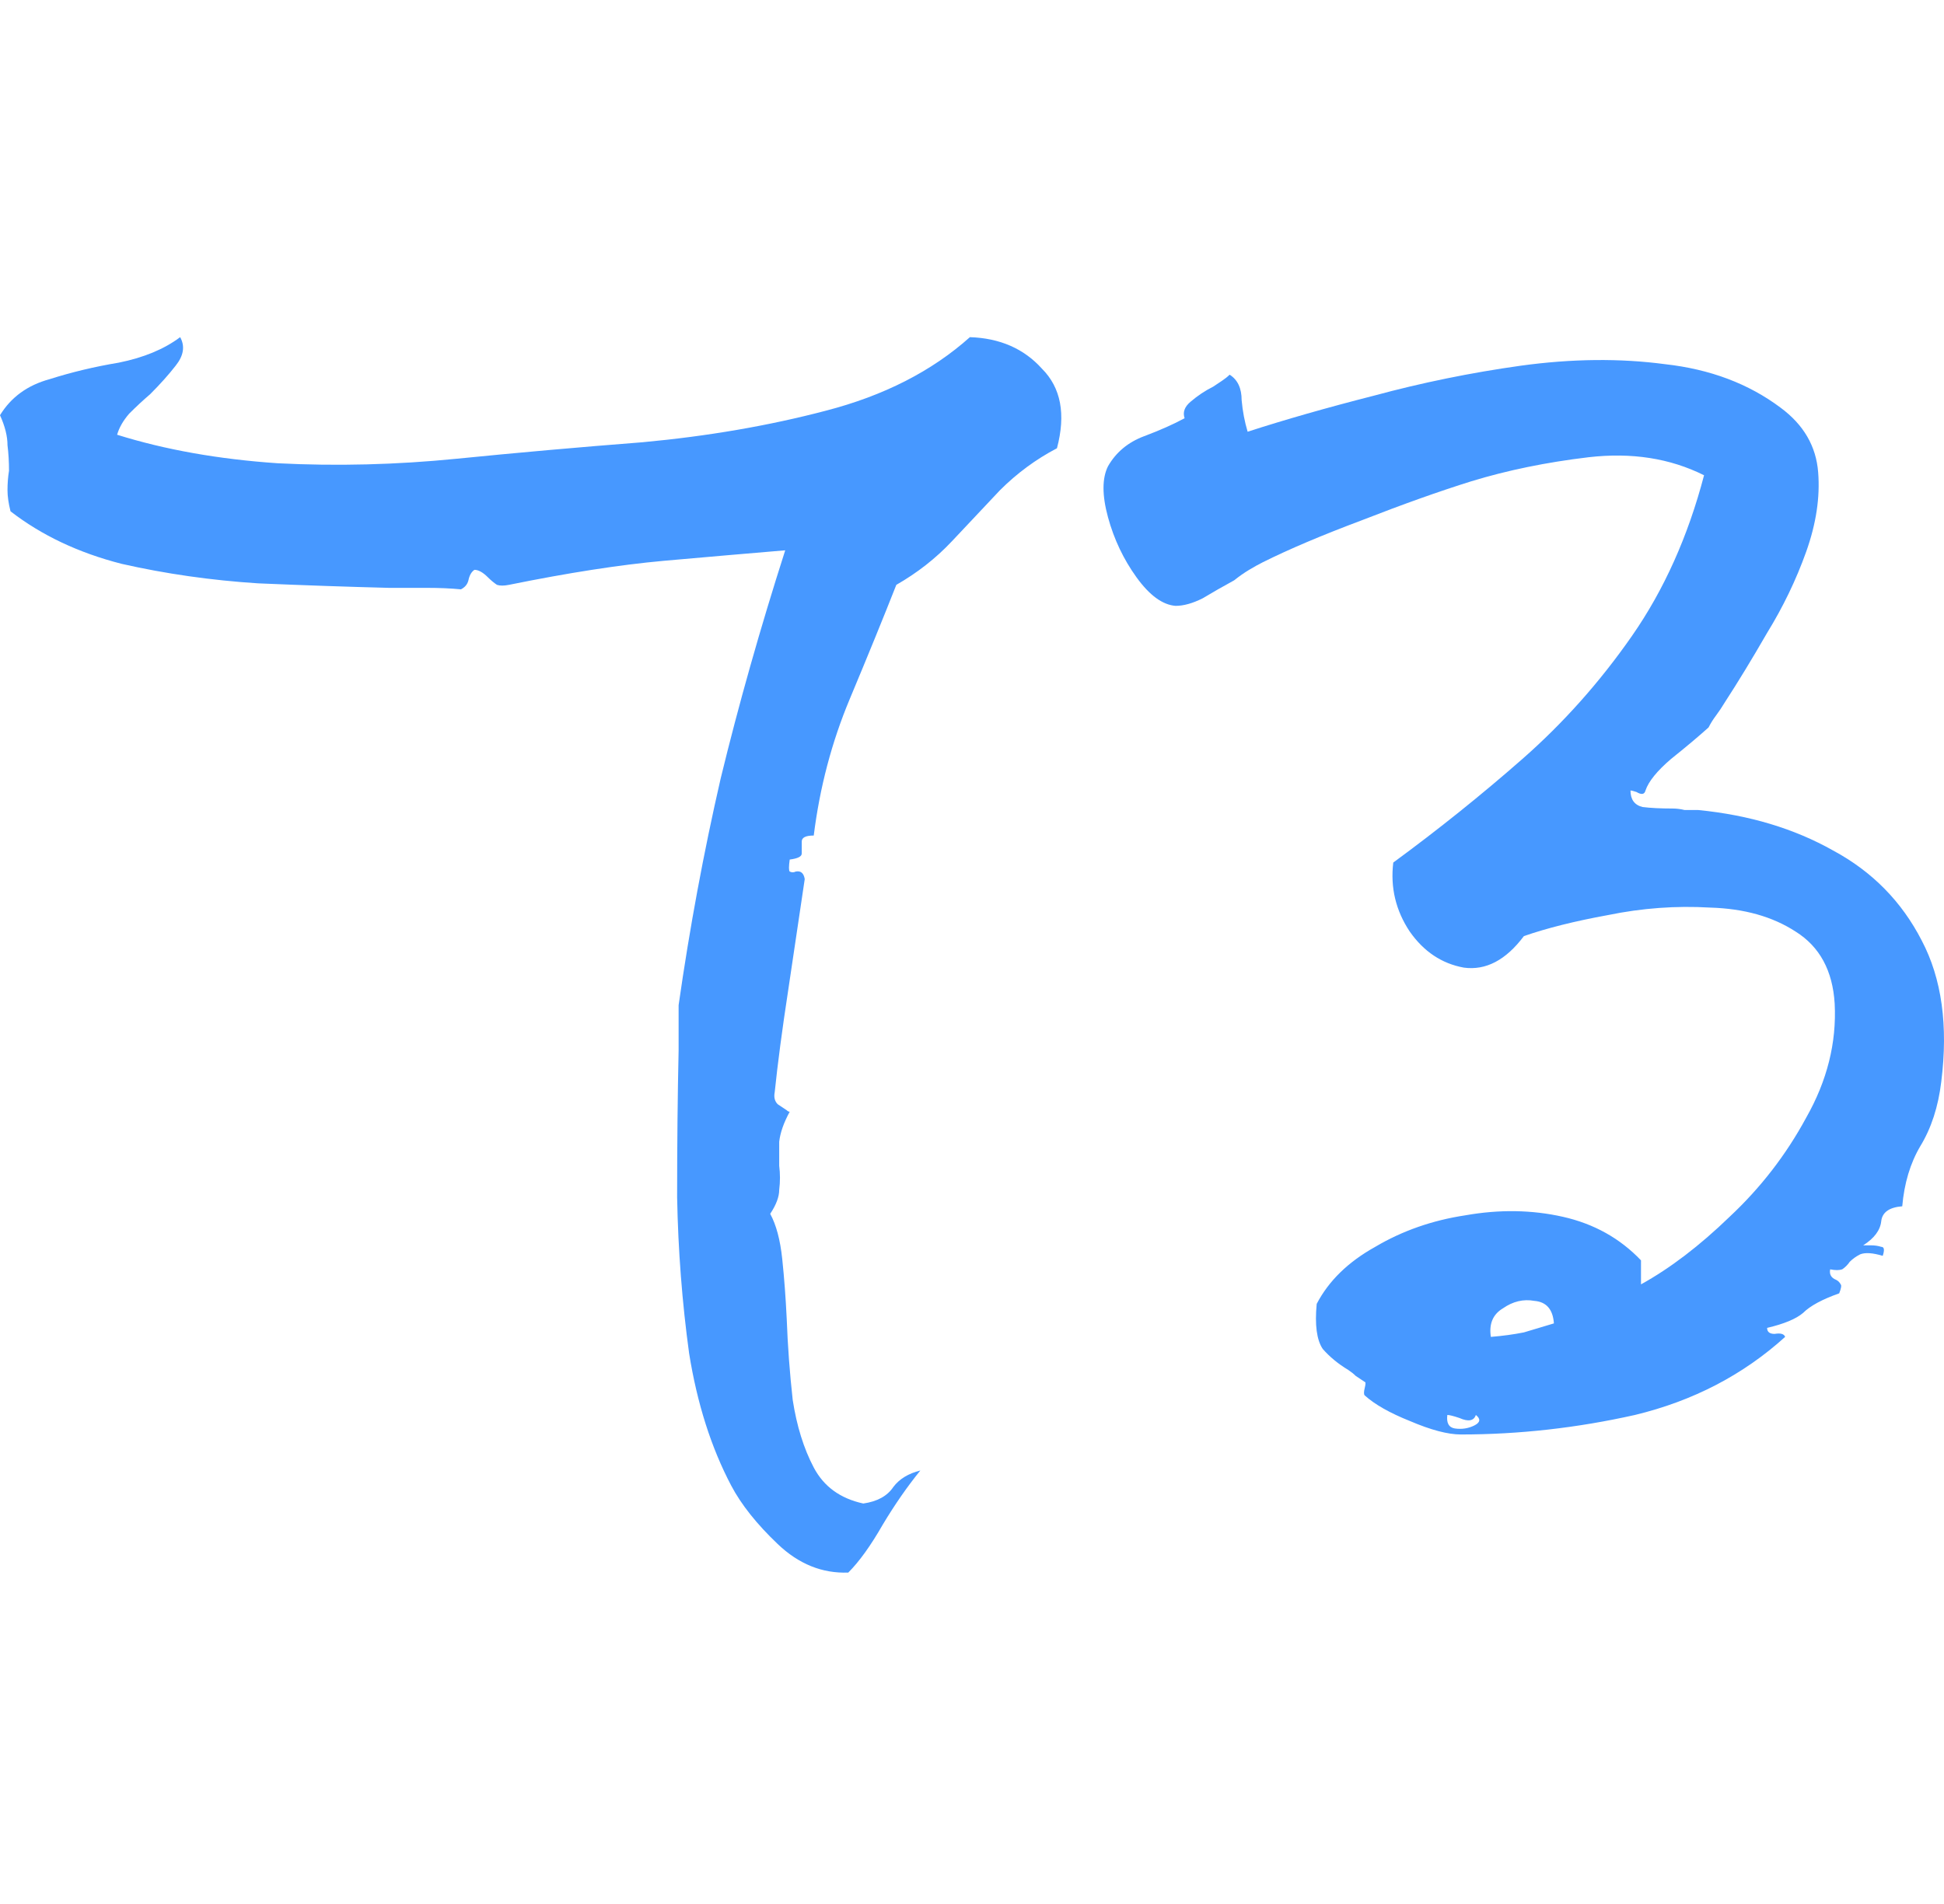 <svg width="98" height="96" viewBox="0 0 98 96" fill="none" xmlns="http://www.w3.org/2000/svg">
<g clip-path="url(#clip0_93_32)">
<path d="M97.862 54.541C97.711 55.802 97.358 56.887 96.803 57.795C96.298 58.653 95.996 59.662 95.895 60.822C95.239 60.873 94.885 61.125 94.835 61.579C94.785 62.033 94.482 62.437 93.927 62.79C94.028 62.79 94.154 62.79 94.305 62.79C94.507 62.79 94.684 62.816 94.835 62.866C94.986 62.866 95.012 63.017 94.911 63.32C94.406 63.169 94.028 63.144 93.775 63.244C93.574 63.345 93.397 63.471 93.246 63.623C93.145 63.774 93.019 63.9 92.867 64.001C92.716 64.052 92.514 64.052 92.262 64.001C92.211 64.254 92.312 64.43 92.564 64.531C92.665 64.582 92.741 64.657 92.791 64.758C92.842 64.809 92.817 64.96 92.716 65.212C91.858 65.515 91.252 65.843 90.899 66.196C90.546 66.499 89.941 66.751 89.083 66.953C89.083 67.155 89.209 67.256 89.461 67.256C89.764 67.205 89.941 67.256 89.991 67.407C87.872 69.325 85.349 70.636 82.422 71.343C79.496 71.999 76.569 72.327 73.643 72.327C72.987 72.327 72.129 72.1 71.069 71.646C70.06 71.242 69.303 70.813 68.799 70.359C68.748 70.308 68.748 70.182 68.799 69.981C68.849 69.779 68.849 69.678 68.799 69.678C68.647 69.577 68.496 69.476 68.345 69.375C68.244 69.274 68.118 69.173 67.966 69.072C67.462 68.769 67.033 68.416 66.68 68.013C66.377 67.558 66.276 66.802 66.377 65.742C66.982 64.582 67.966 63.623 69.329 62.866C70.691 62.059 72.205 61.529 73.87 61.277C75.585 60.974 77.225 60.999 78.79 61.352C80.354 61.705 81.666 62.437 82.725 63.547V64.758C84.188 63.951 85.677 62.816 87.191 61.352C88.755 59.889 90.041 58.224 91.051 56.357C92.11 54.49 92.59 52.573 92.489 50.605C92.388 48.94 91.732 47.729 90.521 46.972C89.36 46.215 87.922 45.811 86.207 45.761C84.491 45.66 82.776 45.786 81.06 46.139C79.395 46.442 77.982 46.795 76.822 47.199C75.913 48.41 74.904 48.94 73.794 48.788C72.684 48.586 71.776 47.981 71.069 46.972C70.363 45.912 70.085 44.752 70.237 43.49C72.507 41.825 74.677 40.084 76.746 38.268C78.815 36.451 80.656 34.383 82.271 32.062C83.886 29.741 85.097 27.041 85.904 23.963C84.188 23.105 82.246 22.803 80.076 23.055C77.957 23.307 75.989 23.711 74.173 24.266C72.558 24.77 70.716 25.426 68.647 26.234C66.629 26.991 64.964 27.697 63.652 28.353C63.45 28.454 63.223 28.58 62.971 28.731C62.719 28.883 62.466 29.059 62.214 29.261C61.659 29.564 61.129 29.867 60.625 30.169C60.12 30.422 59.666 30.548 59.262 30.548C58.606 30.497 57.95 30.018 57.294 29.11C56.639 28.201 56.159 27.192 55.856 26.082C55.554 24.972 55.554 24.114 55.856 23.509C56.26 22.803 56.866 22.298 57.673 21.995C58.48 21.692 59.161 21.39 59.717 21.087C59.615 20.784 59.717 20.507 60.019 20.255C60.372 19.952 60.751 19.699 61.154 19.498C61.306 19.397 61.457 19.296 61.609 19.195C61.76 19.094 61.886 18.993 61.987 18.892C62.391 19.144 62.593 19.573 62.593 20.179C62.643 20.734 62.744 21.264 62.895 21.768C64.762 21.163 66.882 20.557 69.253 19.952C71.675 19.296 74.147 18.791 76.67 18.438C79.244 18.085 81.666 18.06 83.936 18.362C86.207 18.615 88.149 19.346 89.764 20.557C90.924 21.415 91.555 22.5 91.656 23.812C91.757 25.073 91.555 26.41 91.051 27.823C90.546 29.236 89.89 30.598 89.083 31.91C88.326 33.222 87.62 34.383 86.964 35.392C86.812 35.644 86.661 35.871 86.51 36.073C86.358 36.275 86.232 36.477 86.131 36.678C85.626 37.133 84.996 37.662 84.239 38.268C83.532 38.873 83.104 39.403 82.952 39.857C82.902 40.059 82.75 40.084 82.498 39.933C82.347 39.883 82.246 39.857 82.195 39.857C82.195 40.311 82.397 40.589 82.801 40.69C83.204 40.74 83.709 40.766 84.315 40.766C84.516 40.766 84.718 40.791 84.92 40.841C85.172 40.841 85.399 40.841 85.601 40.841C88.175 41.093 90.445 41.775 92.413 42.885C94.381 43.944 95.869 45.458 96.879 47.426C97.888 49.343 98.216 51.715 97.862 54.541ZM78.335 66.726C78.285 66.02 77.957 65.641 77.351 65.591C76.796 65.49 76.267 65.616 75.762 65.969C75.257 66.272 75.056 66.751 75.156 67.407C75.762 67.357 76.317 67.281 76.822 67.18C77.326 67.029 77.831 66.877 78.335 66.726ZM74.4 71.343C74.299 71.646 74.021 71.696 73.567 71.494C73.264 71.393 73.062 71.343 72.962 71.343C72.911 71.746 73.037 71.974 73.34 72.024C73.693 72.075 74.021 72.024 74.324 71.873C74.627 71.721 74.652 71.545 74.4 71.343Z" fill="#4798FF"/>
<path d="M53.283 22.601C52.224 23.156 51.265 23.862 50.407 24.72C49.6 25.578 48.793 26.436 47.985 27.293C47.178 28.151 46.244 28.883 45.185 29.488C44.529 31.153 43.747 33.071 42.839 35.24C41.93 37.41 41.325 39.706 41.022 42.128C40.618 42.128 40.417 42.229 40.417 42.431C40.417 42.633 40.417 42.834 40.417 43.036C40.417 43.188 40.215 43.288 39.811 43.339C39.761 43.692 39.761 43.894 39.811 43.944C39.912 43.995 40.013 43.995 40.114 43.944C40.366 43.894 40.517 44.02 40.568 44.323C40.316 46.038 40.038 47.905 39.735 49.924C39.433 51.892 39.206 53.607 39.054 55.07C39.004 55.323 39.054 55.524 39.206 55.676C39.357 55.777 39.508 55.878 39.66 55.979C39.71 56.029 39.761 56.054 39.811 56.054C39.508 56.609 39.332 57.114 39.281 57.568C39.281 57.972 39.281 58.375 39.281 58.779C39.332 59.183 39.332 59.586 39.281 59.99C39.281 60.343 39.13 60.747 38.827 61.201C39.13 61.756 39.332 62.513 39.433 63.471C39.534 64.43 39.609 65.439 39.66 66.499C39.71 67.861 39.811 69.224 39.962 70.586C40.164 71.898 40.517 73.033 41.022 73.992C41.527 74.951 42.359 75.556 43.52 75.808C44.226 75.707 44.731 75.43 45.033 74.976C45.336 74.572 45.79 74.295 46.396 74.143C45.74 74.951 45.109 75.859 44.504 76.868C43.898 77.928 43.318 78.735 42.763 79.29C41.451 79.34 40.265 78.861 39.206 77.852C38.146 76.843 37.364 75.859 36.859 74.9C35.85 72.983 35.144 70.763 34.74 68.24C34.387 65.666 34.185 63.043 34.135 60.368C34.135 57.694 34.16 55.222 34.21 52.951C34.21 52.547 34.21 52.169 34.21 51.816C34.21 51.412 34.21 51.034 34.21 50.681C34.765 46.795 35.472 42.986 36.33 39.252C37.238 35.518 38.323 31.683 39.584 27.747C37.768 27.899 35.724 28.076 33.453 28.277C31.233 28.479 28.635 28.883 25.658 29.488C25.405 29.539 25.204 29.539 25.052 29.488C24.901 29.387 24.75 29.261 24.598 29.11C24.346 28.858 24.119 28.731 23.917 28.731C23.766 28.832 23.665 29.009 23.614 29.261C23.564 29.463 23.438 29.614 23.236 29.715C22.731 29.665 22.151 29.64 21.495 29.64C20.89 29.64 20.259 29.64 19.603 29.64C17.584 29.589 15.39 29.514 13.018 29.413C10.647 29.261 8.351 28.933 6.131 28.429C3.961 27.874 2.094 26.991 0.53 25.78C0.429 25.376 0.378 25.023 0.378 24.72C0.378 24.367 0.404 24.039 0.454 23.736C0.454 23.282 0.429 22.853 0.378 22.449C0.378 21.995 0.252 21.491 0 20.936C0.555 20.027 1.388 19.422 2.498 19.119C3.608 18.766 4.768 18.488 5.979 18.287C7.241 18.034 8.275 17.605 9.082 17C9.335 17.454 9.259 17.933 8.855 18.438C8.502 18.892 8.073 19.372 7.569 19.876C7.215 20.179 6.862 20.507 6.509 20.86C6.206 21.213 6.004 21.566 5.904 21.92C8.326 22.677 11.025 23.156 14.002 23.358C16.979 23.509 19.981 23.433 23.009 23.131C26.036 22.828 29.165 22.55 32.394 22.298C35.674 21.995 38.752 21.465 41.628 20.709C44.554 19.952 46.976 18.716 48.894 17C50.407 17.05 51.618 17.58 52.526 18.589C53.485 19.548 53.737 20.885 53.283 22.601Z" fill="#4798FF"/>
</g>
<defs>
<clipPath id="clip0_93_32">
<rect width="98" height="96" fill="white"/>
</clipPath>
</defs>
</svg>

